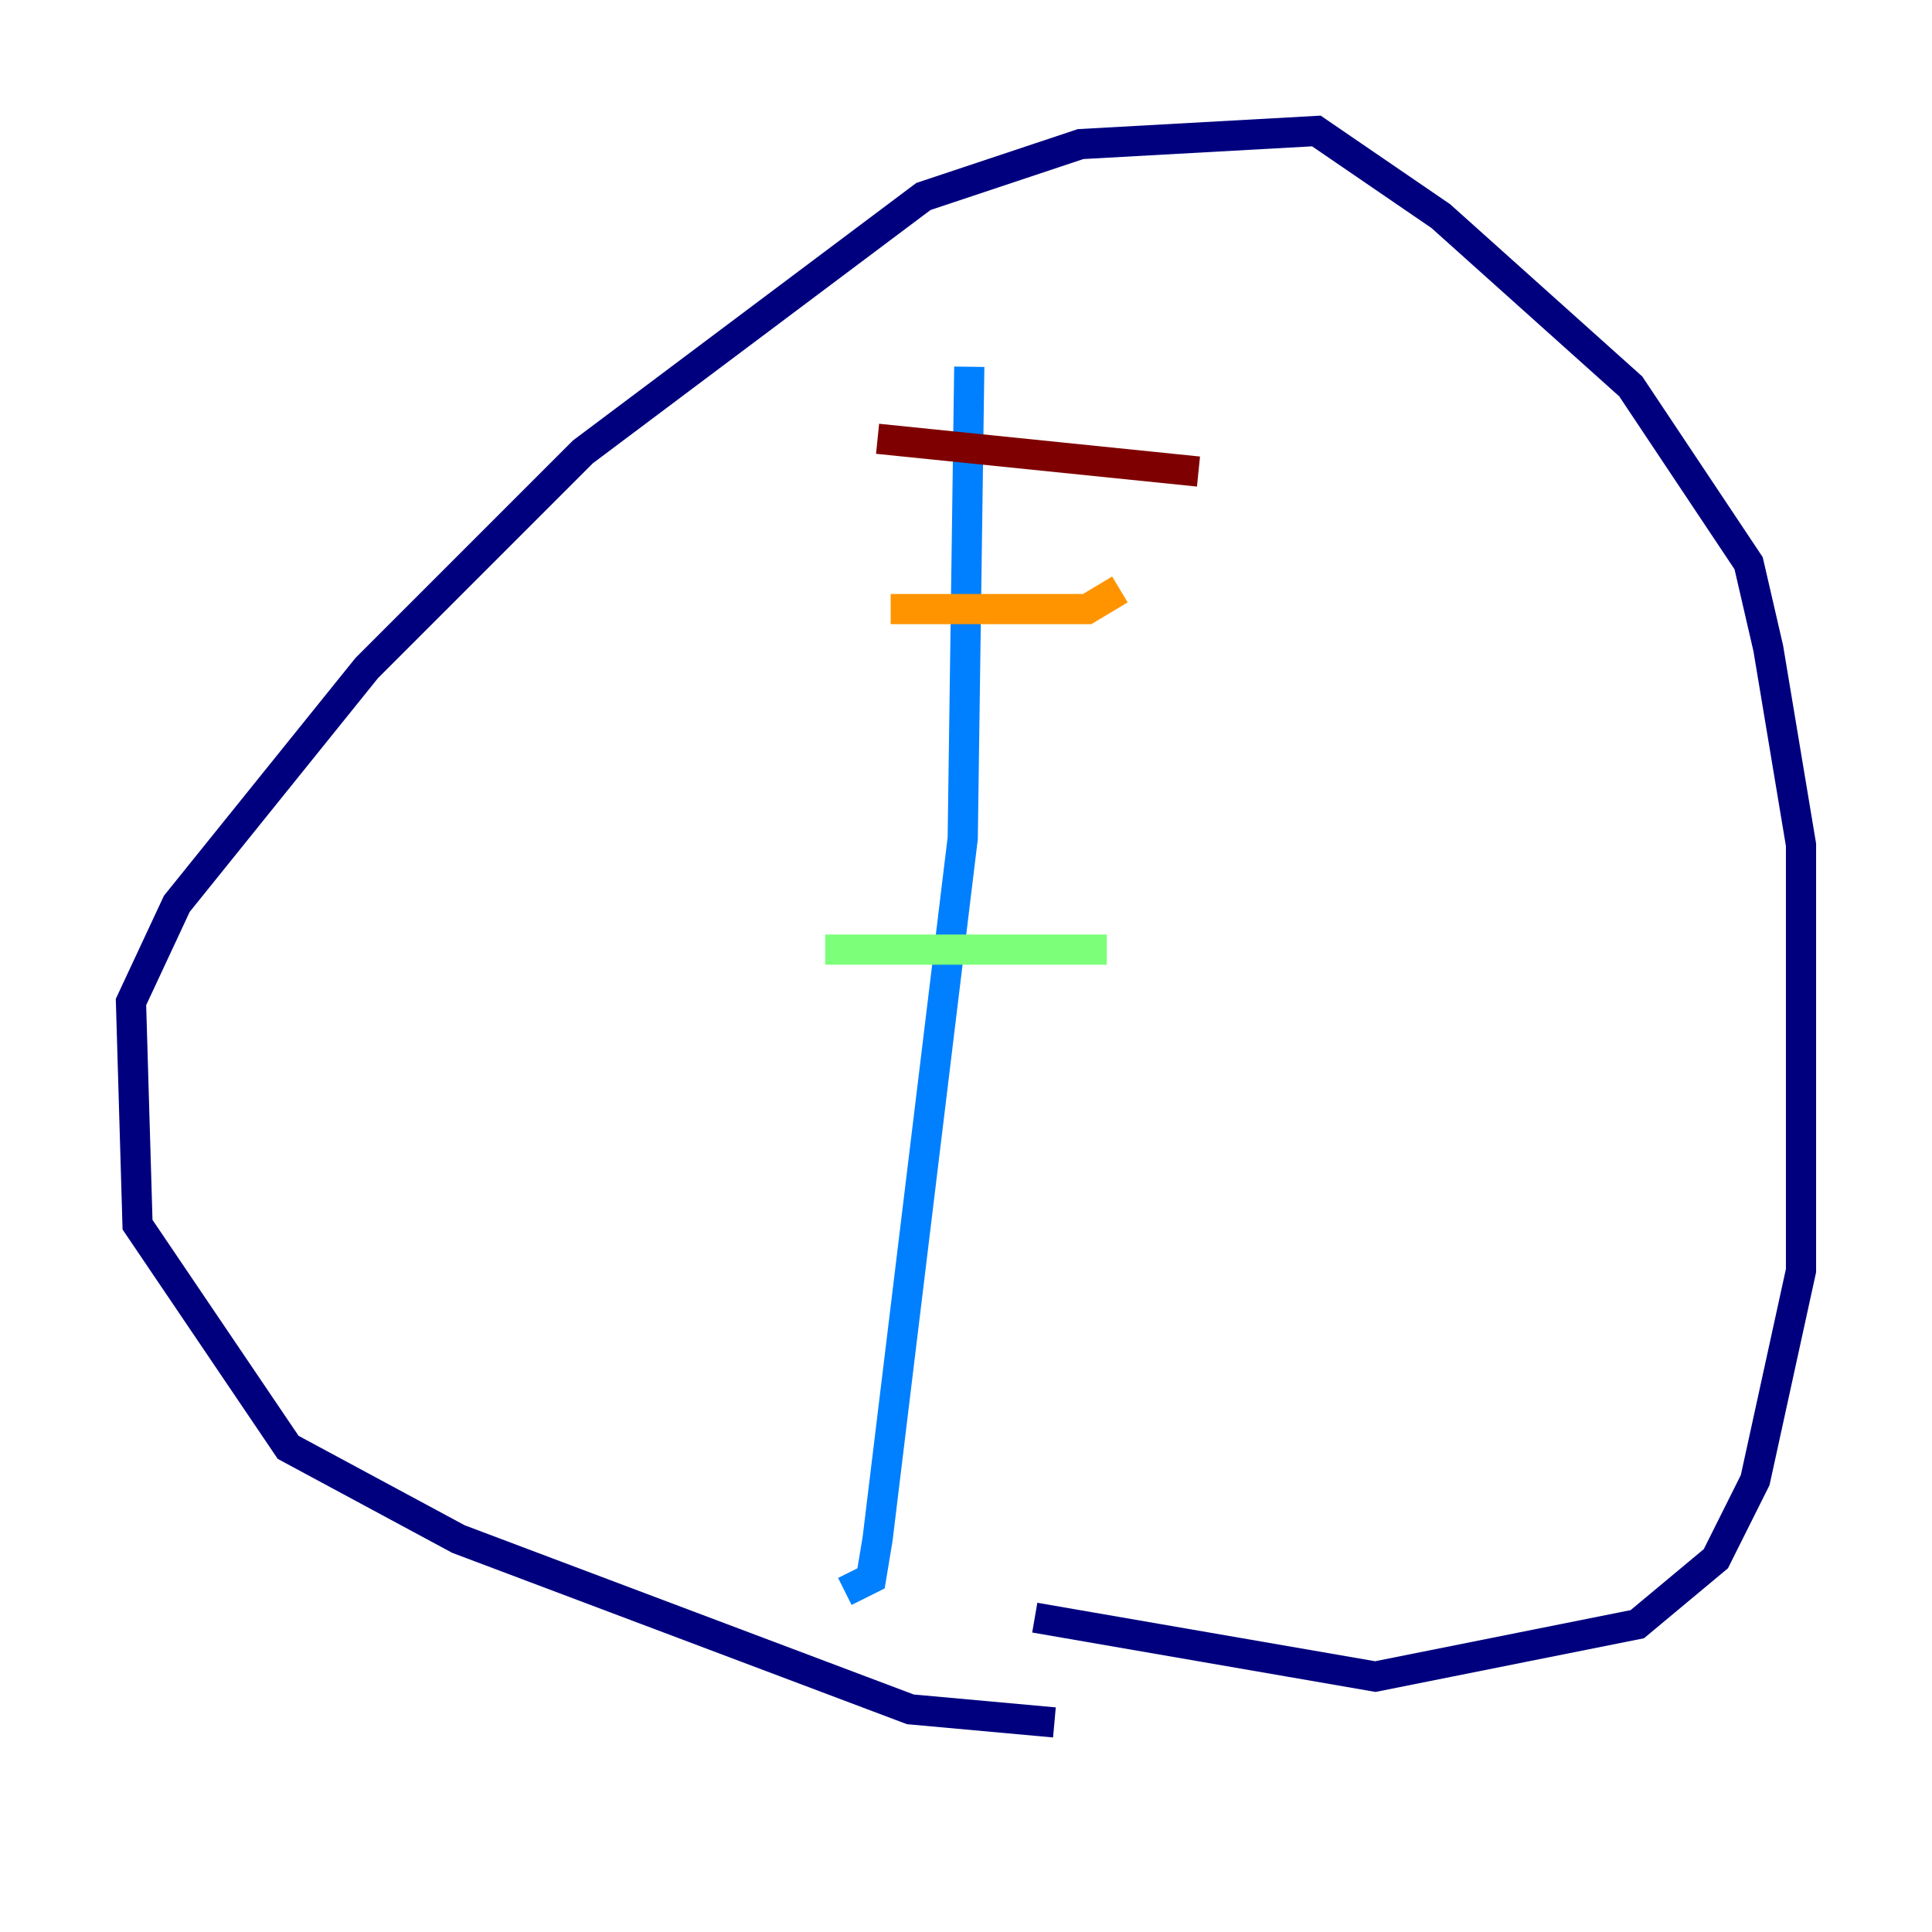 <?xml version="1.0" encoding="utf-8" ?>
<svg baseProfile="tiny" height="128" version="1.2" viewBox="0,0,128,128" width="128" xmlns="http://www.w3.org/2000/svg" xmlns:ev="http://www.w3.org/2001/xml-events" xmlns:xlink="http://www.w3.org/1999/xlink"><defs /><polyline fill="none" points="69.858,114.115 60.312,113.248 30.373,101.966 19.091,95.891 9.112,81.139 8.678,66.386 11.715,59.878 24.298,44.258 38.617,29.939 61.18,13.017 71.593,9.546 87.214,8.678 95.458,14.319 108.041,25.6 115.851,37.315 117.153,42.956 119.322,55.973 119.322,84.176 116.285,98.061 113.681,103.268 108.475,107.607 91.119,111.078 68.556,107.173" stroke="#00007f" stroke-width="2" /><polyline fill="none" points="64.217,24.298 63.783,55.539 58.142,101.966 57.709,104.57 55.973,105.437" stroke="#0080ff" stroke-width="2" /><polyline fill="none" points="54.671,62.915 73.329,62.915" stroke="#7cff79" stroke-width="2" /><polyline fill="none" points="59.01,40.352 72.027,40.352 74.197,39.051" stroke="#ff9400" stroke-width="2" /><polyline fill="none" points="58.142,29.071 79.403,31.241" stroke="#7f0000" stroke-width="2" /></svg>